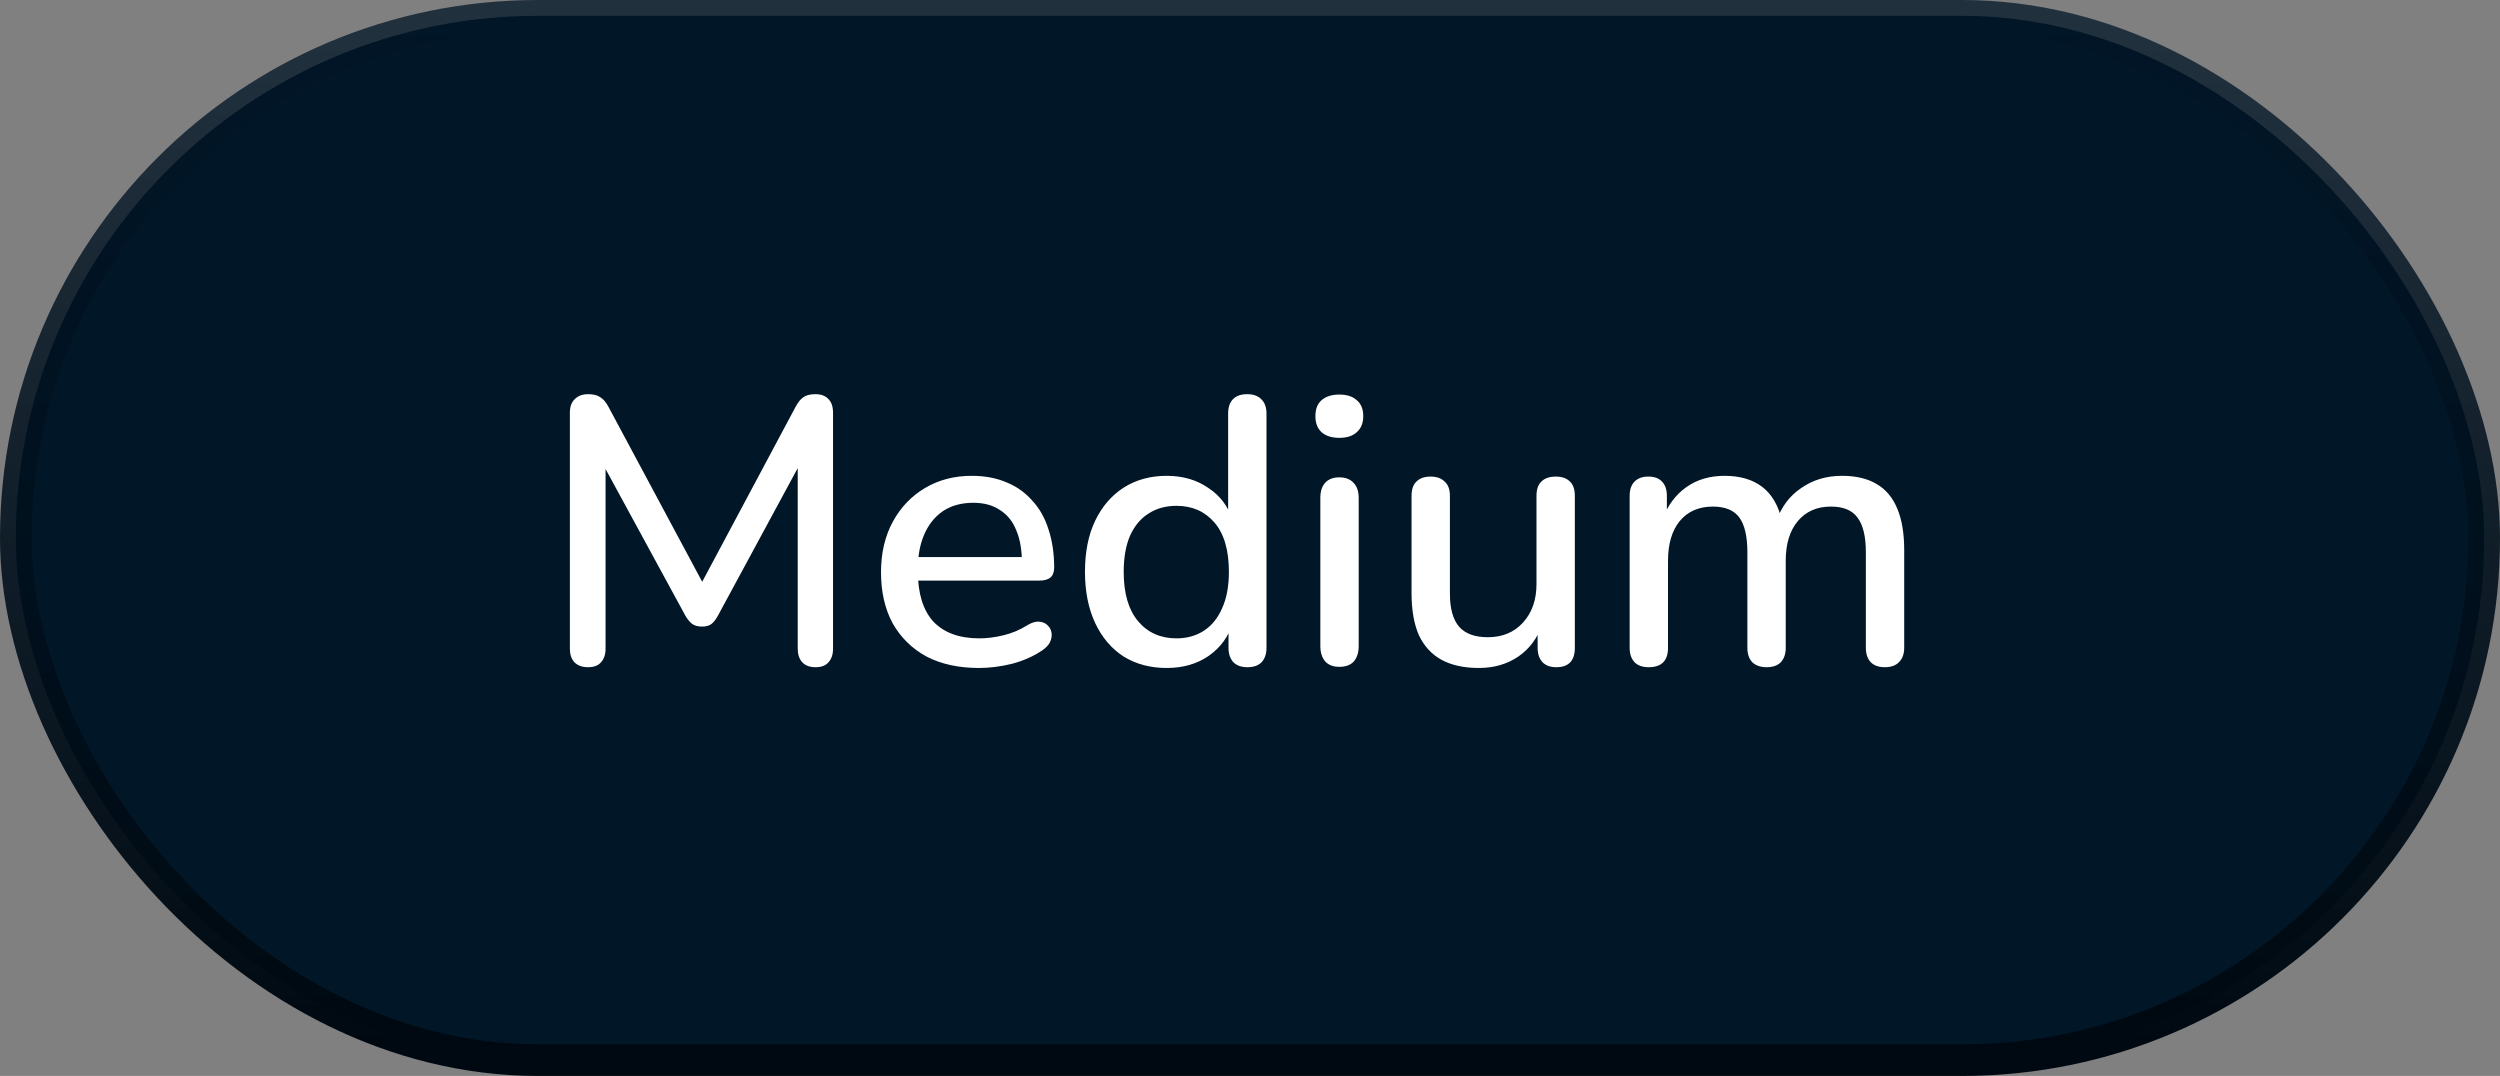 <svg width="79" height="34" viewBox="0 0 79 34" fill="none" xmlns="http://www.w3.org/2000/svg">
<rect x="0" y="0" width="79" height="34" fill="#808080" stroke="none"/>
<rect x="0.5" y="0.5" width="78" height="33" rx="16.5" fill="#011627"/>
<rect x="0.5" y="0.5" width="78" height="33" rx="16.5" stroke="url(#paint0_linear_492_629)"/>
<path d="M18.584 21.084C18.4 21.084 18.256 21.032 18.152 20.928C18.056 20.824 18.008 20.68 18.008 20.496V13.044C18.008 12.852 18.06 12.708 18.164 12.612C18.268 12.508 18.408 12.456 18.584 12.456C18.752 12.456 18.88 12.488 18.968 12.552C19.064 12.608 19.152 12.712 19.232 12.864L22.376 18.732H22.004L25.136 12.864C25.216 12.712 25.3 12.608 25.388 12.552C25.476 12.488 25.604 12.456 25.772 12.456C25.948 12.456 26.084 12.508 26.18 12.612C26.276 12.708 26.324 12.852 26.324 13.044V20.496C26.324 20.68 26.276 20.824 26.18 20.928C26.092 21.032 25.956 21.084 25.772 21.084C25.588 21.084 25.448 21.032 25.352 20.928C25.256 20.824 25.208 20.68 25.208 20.496V14.304H25.472L22.688 19.452C22.624 19.572 22.556 19.66 22.484 19.716C22.412 19.772 22.312 19.8 22.184 19.8C22.056 19.8 21.952 19.772 21.872 19.716C21.792 19.652 21.72 19.564 21.656 19.452L18.848 14.292H19.136V20.496C19.136 20.68 19.088 20.824 18.992 20.928C18.904 21.032 18.768 21.084 18.584 21.084ZM30.936 21.108C30.296 21.108 29.744 20.988 29.28 20.748C28.824 20.5 28.468 20.152 28.212 19.704C27.964 19.248 27.84 18.708 27.84 18.084C27.84 17.476 27.964 16.944 28.212 16.488C28.46 16.032 28.8 15.676 29.232 15.42C29.664 15.164 30.156 15.036 30.708 15.036C31.116 15.036 31.48 15.104 31.8 15.24C32.12 15.368 32.392 15.56 32.616 15.816C32.848 16.064 33.02 16.368 33.132 16.728C33.252 17.088 33.312 17.492 33.312 17.94C33.312 18.076 33.272 18.18 33.192 18.252C33.112 18.316 32.992 18.348 32.832 18.348H28.8V17.604H32.496L32.292 17.772C32.292 17.372 32.232 17.032 32.112 16.752C32 16.472 31.828 16.26 31.596 16.116C31.372 15.964 31.092 15.888 30.756 15.888C30.38 15.888 30.06 15.976 29.796 16.152C29.54 16.328 29.344 16.572 29.208 16.884C29.072 17.196 29.004 17.56 29.004 17.976V18.048C29.004 18.752 29.168 19.284 29.496 19.644C29.832 19.996 30.316 20.172 30.948 20.172C31.188 20.172 31.44 20.14 31.704 20.076C31.976 20.012 32.232 19.904 32.472 19.752C32.608 19.672 32.728 19.636 32.832 19.644C32.944 19.652 33.032 19.688 33.096 19.752C33.168 19.816 33.212 19.896 33.228 19.992C33.244 20.088 33.228 20.188 33.18 20.292C33.132 20.388 33.048 20.476 32.928 20.556C32.656 20.74 32.34 20.88 31.98 20.976C31.62 21.064 31.272 21.108 30.936 21.108ZM36.865 21.108C36.353 21.108 35.901 20.988 35.509 20.748C35.125 20.5 34.825 20.148 34.609 19.692C34.393 19.228 34.285 18.688 34.285 18.072C34.285 17.44 34.393 16.9 34.609 16.452C34.825 16.004 35.125 15.656 35.509 15.408C35.901 15.16 36.353 15.036 36.865 15.036C37.377 15.036 37.817 15.164 38.185 15.42C38.561 15.668 38.813 16.004 38.941 16.428H38.809V13.068C38.809 12.868 38.861 12.716 38.965 12.612C39.069 12.508 39.217 12.456 39.409 12.456C39.601 12.456 39.749 12.508 39.853 12.612C39.965 12.716 40.021 12.868 40.021 13.068V20.472C40.021 20.664 39.969 20.816 39.865 20.928C39.761 21.032 39.613 21.084 39.421 21.084C39.229 21.084 39.081 21.032 38.977 20.928C38.873 20.816 38.821 20.664 38.821 20.472V19.416L38.953 19.68C38.825 20.112 38.573 20.46 38.197 20.724C37.829 20.98 37.385 21.108 36.865 21.108ZM37.177 20.172C37.505 20.172 37.793 20.092 38.041 19.932C38.289 19.772 38.481 19.536 38.617 19.224C38.761 18.912 38.833 18.528 38.833 18.072C38.833 17.384 38.681 16.864 38.377 16.512C38.073 16.16 37.673 15.984 37.177 15.984C36.841 15.984 36.549 16.064 36.301 16.224C36.053 16.376 35.857 16.608 35.713 16.92C35.577 17.232 35.509 17.616 35.509 18.072C35.509 18.752 35.661 19.272 35.965 19.632C36.269 19.992 36.673 20.172 37.177 20.172ZM42.323 21.072C42.131 21.072 41.983 21.016 41.879 20.904C41.775 20.784 41.723 20.62 41.723 20.412V15.732C41.723 15.524 41.775 15.364 41.879 15.252C41.983 15.14 42.131 15.084 42.323 15.084C42.515 15.084 42.663 15.14 42.767 15.252C42.879 15.364 42.935 15.524 42.935 15.732V20.412C42.935 20.62 42.883 20.784 42.779 20.904C42.675 21.016 42.523 21.072 42.323 21.072ZM42.323 13.836C42.083 13.836 41.895 13.776 41.759 13.656C41.631 13.536 41.567 13.368 41.567 13.152C41.567 12.928 41.631 12.76 41.759 12.648C41.895 12.528 42.083 12.468 42.323 12.468C42.563 12.468 42.747 12.528 42.875 12.648C43.011 12.76 43.079 12.928 43.079 13.152C43.079 13.368 43.011 13.536 42.875 13.656C42.747 13.776 42.563 13.836 42.323 13.836ZM46.729 21.108C46.257 21.108 45.861 21.02 45.541 20.844C45.229 20.668 44.993 20.408 44.833 20.064C44.681 19.712 44.605 19.272 44.605 18.744V15.672C44.605 15.464 44.657 15.312 44.761 15.216C44.865 15.112 45.013 15.06 45.205 15.06C45.397 15.06 45.545 15.112 45.649 15.216C45.761 15.312 45.817 15.464 45.817 15.672V18.756C45.817 19.228 45.913 19.576 46.105 19.8C46.297 20.024 46.601 20.136 47.017 20.136C47.473 20.136 47.841 19.984 48.121 19.68C48.409 19.368 48.553 18.96 48.553 18.456V15.672C48.553 15.464 48.605 15.312 48.709 15.216C48.813 15.112 48.965 15.06 49.165 15.06C49.357 15.06 49.505 15.112 49.609 15.216C49.713 15.312 49.765 15.464 49.765 15.672V20.472C49.765 20.88 49.569 21.084 49.177 21.084C48.993 21.084 48.849 21.032 48.745 20.928C48.641 20.816 48.589 20.664 48.589 20.472V19.452L48.745 19.716C48.585 20.164 48.329 20.508 47.977 20.748C47.625 20.988 47.209 21.108 46.729 21.108ZM52.097 21.084C51.905 21.084 51.757 21.032 51.653 20.928C51.549 20.816 51.497 20.664 51.497 20.472V15.672C51.497 15.472 51.549 15.32 51.653 15.216C51.757 15.112 51.901 15.06 52.085 15.06C52.277 15.06 52.421 15.112 52.517 15.216C52.621 15.32 52.673 15.472 52.673 15.672V16.656L52.541 16.392C52.701 15.968 52.949 15.636 53.285 15.396C53.621 15.156 54.025 15.036 54.497 15.036C54.985 15.036 55.381 15.152 55.685 15.384C55.989 15.616 56.197 15.972 56.309 16.452H56.141C56.293 16.012 56.553 15.668 56.921 15.42C57.289 15.164 57.717 15.036 58.205 15.036C58.653 15.036 59.021 15.124 59.309 15.3C59.597 15.468 59.813 15.728 59.957 16.08C60.101 16.424 60.173 16.86 60.173 17.388V20.472C60.173 20.664 60.117 20.816 60.005 20.928C59.901 21.032 59.753 21.084 59.561 21.084C59.369 21.084 59.221 21.032 59.117 20.928C59.013 20.816 58.961 20.664 58.961 20.472V17.448C58.961 16.952 58.873 16.588 58.697 16.356C58.529 16.124 58.249 16.008 57.857 16.008C57.417 16.008 57.069 16.16 56.813 16.464C56.557 16.768 56.429 17.188 56.429 17.724V20.472C56.429 20.664 56.377 20.816 56.273 20.928C56.169 21.032 56.021 21.084 55.829 21.084C55.637 21.084 55.485 21.032 55.373 20.928C55.269 20.816 55.217 20.664 55.217 20.472V17.448C55.217 16.952 55.133 16.588 54.965 16.356C54.797 16.124 54.517 16.008 54.125 16.008C53.685 16.008 53.337 16.16 53.081 16.464C52.833 16.768 52.709 17.188 52.709 17.724V20.472C52.709 20.88 52.505 21.084 52.097 21.084Z" fill="white"/>
<defs>
<linearGradient id="paint0_linear_492_629" x1="45.806" y1="1" x2="45.806" y2="33" gradientUnits="userSpaceOnUse">
<stop stop-color="#011627" stop-opacity="0.75"/>
<stop offset="1" stop-color="#000911"/>
</linearGradient>
</defs>
</svg>
